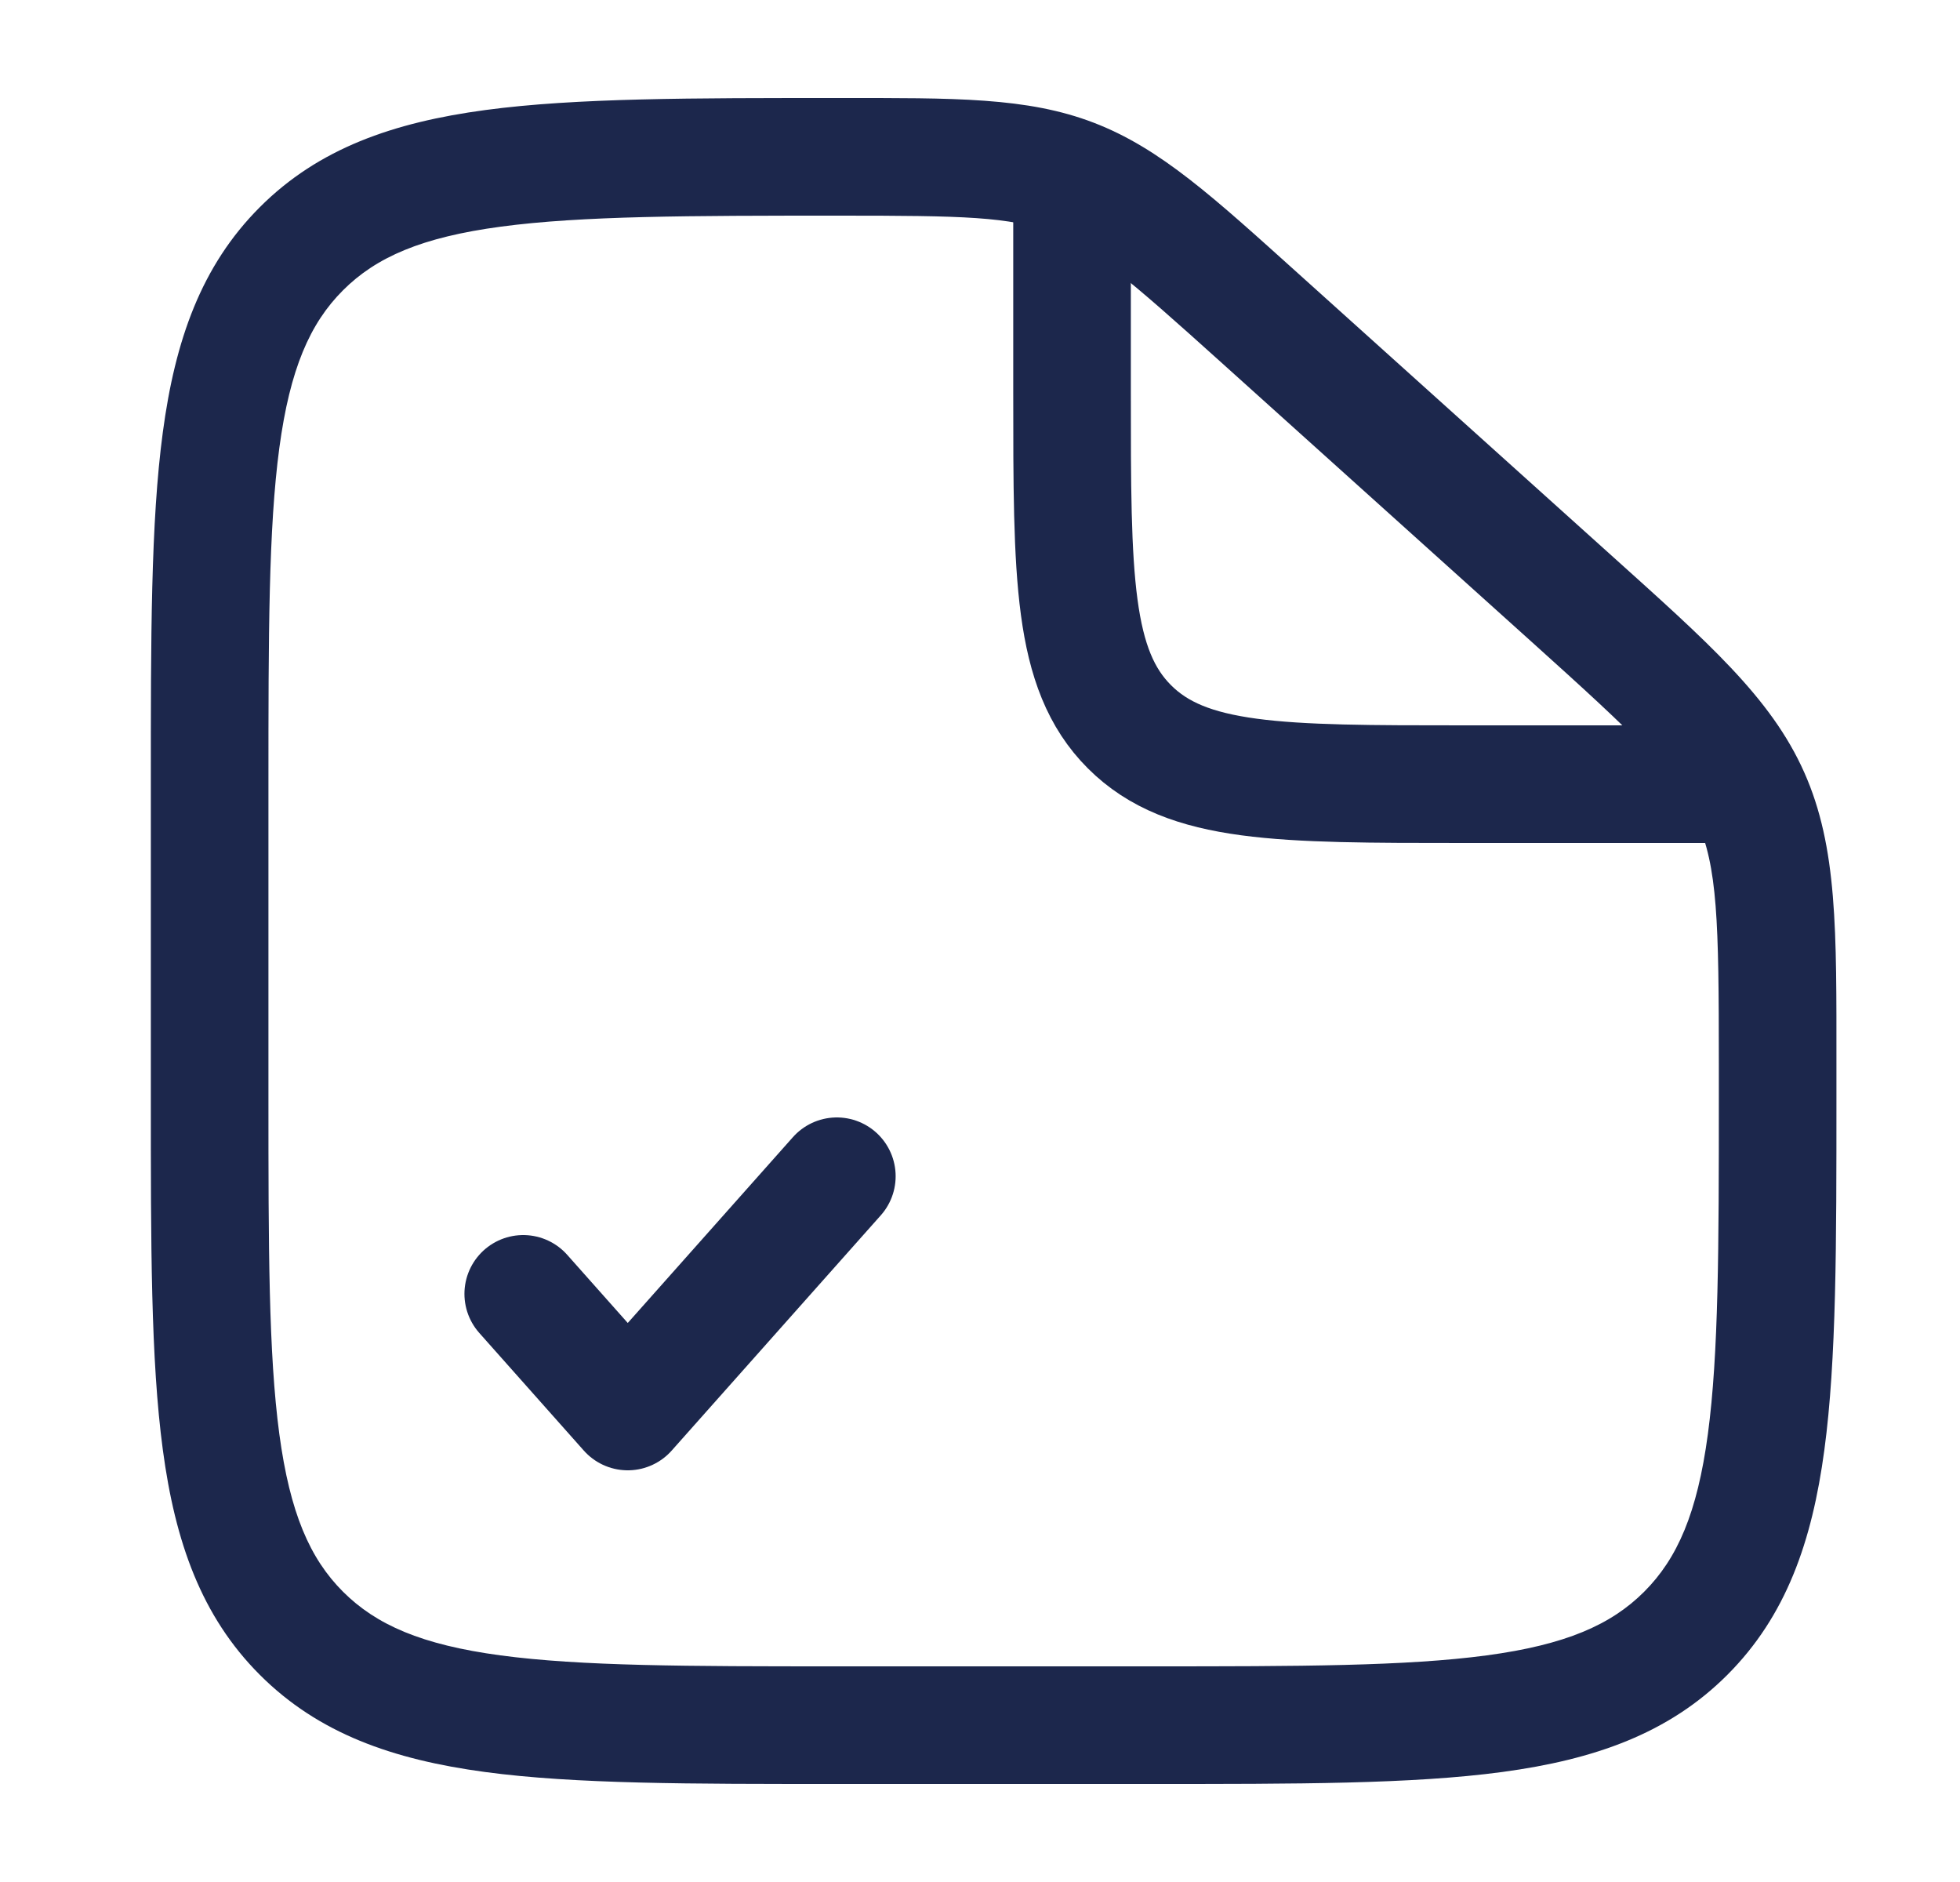 <svg width="25" height="24" viewBox="0 0 25 24" fill="none" xmlns="http://www.w3.org/2000/svg">
<path d="M16.067 4.054L15.565 4.611L16.067 4.054ZM20.025 7.617L19.524 8.174L20.025 7.617ZM22.328 10.154L21.642 10.459V10.459L22.328 10.154ZM3.845 20.828L4.375 20.298H4.375L3.845 20.828ZM21.502 20.828L20.972 20.298L20.972 20.298L21.502 20.828ZM14.674 21.25H10.674V22.75H14.674V21.25ZM3.424 14V10H1.924V14H3.424ZM21.924 13.563V14H23.424V13.563H21.924ZM15.565 4.611L19.524 8.174L20.527 7.059L16.568 3.496L15.565 4.611ZM23.424 13.563C23.424 11.874 23.439 10.806 23.013 9.849L21.642 10.459C21.908 11.056 21.924 11.742 21.924 13.563H23.424ZM19.524 8.174C20.877 9.392 21.377 9.862 21.642 10.459L23.013 9.849C22.587 8.892 21.782 8.189 20.527 7.059L19.524 8.174ZM10.703 2.75C12.285 2.75 12.882 2.762 13.414 2.966L13.951 1.565C13.1 1.238 12.172 1.25 10.703 1.25V2.75ZM16.568 3.496C15.482 2.519 14.803 1.892 13.951 1.565L13.414 2.966C13.946 3.17 14.395 3.558 15.565 4.611L16.568 3.496ZM10.674 21.25C8.767 21.25 7.412 21.248 6.384 21.11C5.378 20.975 4.799 20.721 4.375 20.298L3.315 21.359C4.063 22.107 5.012 22.439 6.185 22.597C7.335 22.752 8.809 22.75 10.674 22.75V21.25ZM1.924 14C1.924 15.864 1.922 17.338 2.077 18.489C2.234 19.661 2.566 20.61 3.315 21.359L4.375 20.298C3.952 19.875 3.699 19.295 3.563 18.289C3.425 17.262 3.424 15.907 3.424 14H1.924ZM14.674 22.75C16.538 22.75 18.012 22.752 19.163 22.597C20.335 22.439 21.284 22.107 22.032 21.359L20.972 20.298C20.549 20.721 19.969 20.975 18.963 21.11C17.935 21.248 16.58 21.25 14.674 21.25V22.75ZM21.924 14C21.924 15.907 21.922 17.262 21.784 18.289C21.649 19.295 21.395 19.875 20.972 20.298L22.032 21.359C22.781 20.61 23.113 19.661 23.27 18.489C23.425 17.338 23.424 15.864 23.424 14H21.924ZM3.424 10C3.424 8.093 3.425 6.739 3.563 5.711C3.699 4.705 3.952 4.125 4.375 3.702L3.315 2.641C2.566 3.39 2.234 4.339 2.077 5.511C1.922 6.662 1.924 8.136 1.924 10H3.424ZM10.703 1.25C8.829 1.25 7.348 1.248 6.192 1.403C5.016 1.561 4.064 1.892 3.315 2.641L4.375 3.702C4.798 3.279 5.38 3.025 6.391 2.89C7.424 2.752 8.787 2.75 10.703 2.75V1.25Z" fill="#1C274C"/>
<path d="M13.674 2.5V5C13.674 7.357 13.674 8.536 14.406 9.268C15.138 10 16.317 10 18.674 10H22.674" stroke="#1C274C" stroke-width="1.5"/>
<path d="M6.674 16.5L8.007 18L10.674 15" stroke="#1C274C" stroke-width="1.5" stroke-linecap="round" stroke-linejoin="round"/>
</svg>
